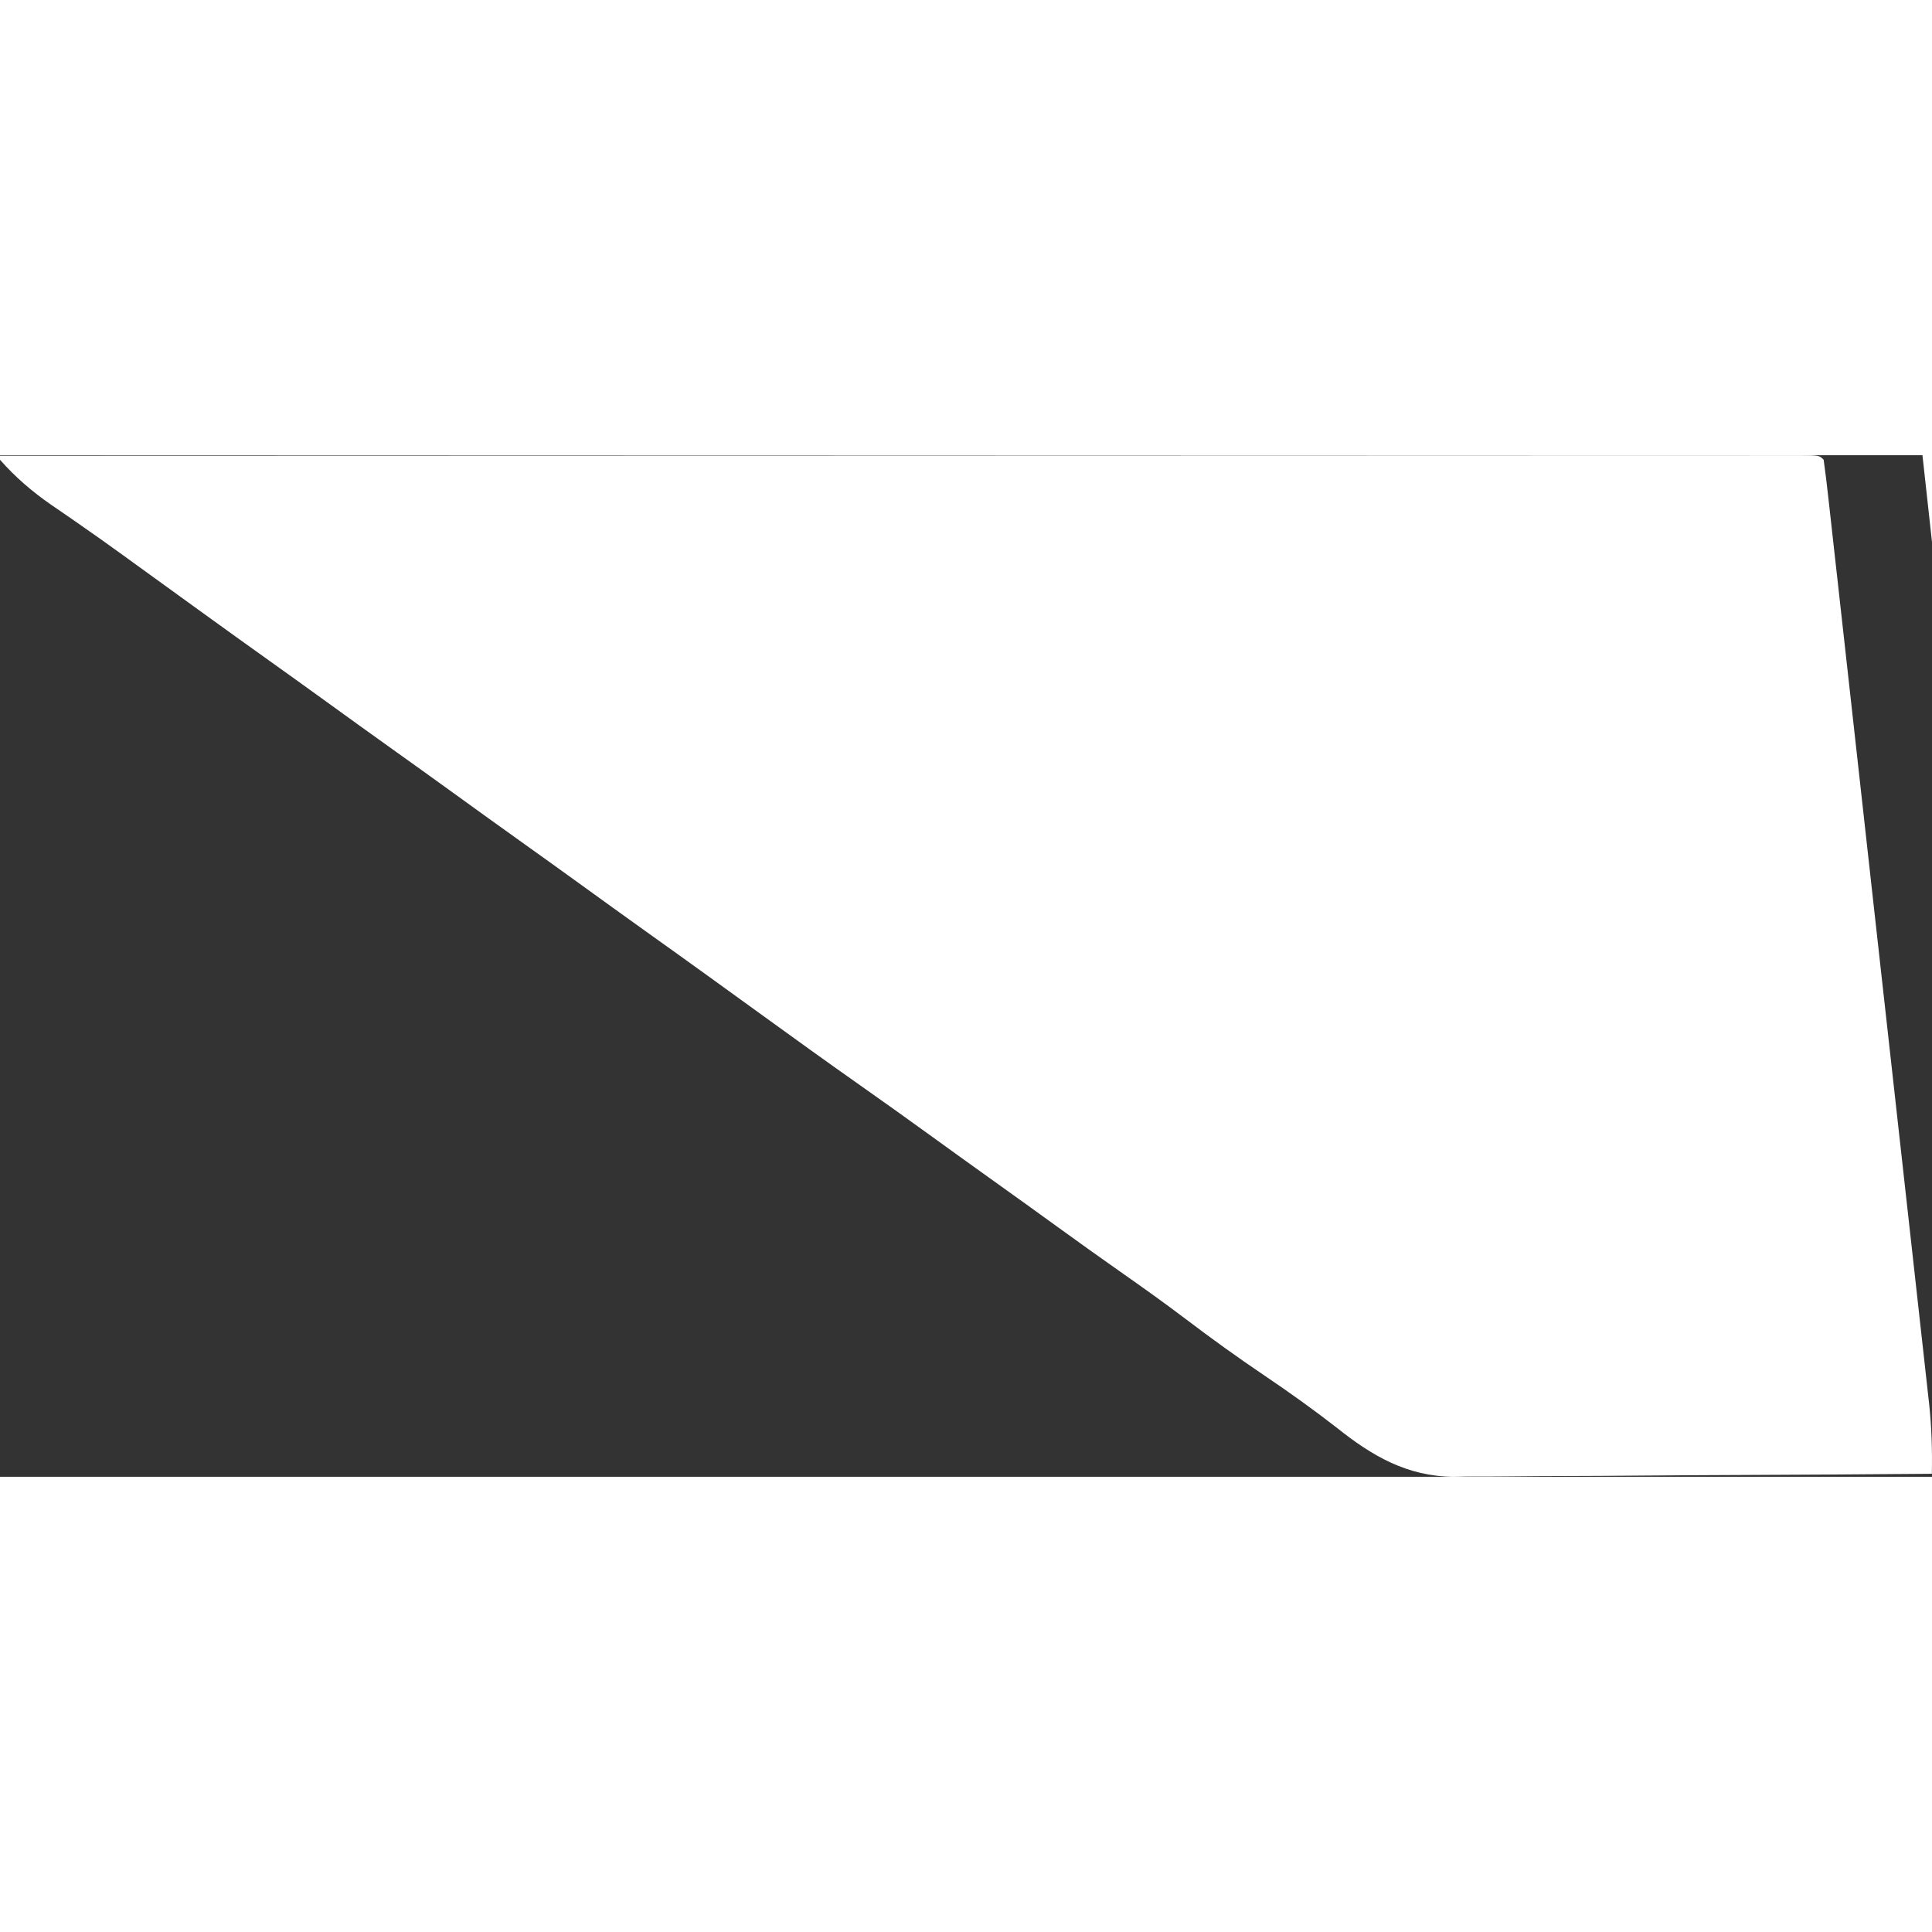 <ns0:svg xmlns:ns0="http://www.w3.org/2000/svg" version="1.1" width="64" height="64" viewBox="408 1022.869 482.033 254.877"><ns0:rect x="408" y="1022.869" width="482.033" height="254.877" fill="#333333" stroke="none"/><ns0:path d="M0 0 C11.234 1.713 22.482 3.143 33.77 4.445 C34.576 4.539 35.383 4.632 36.214 4.728 C42.046 5.4 47.878 6.064 53.711 6.727 C91.322 11.003 91.322 11.003 108.121 13.258 C109.233 13.398 110.345 13.538 111.49 13.682 C126.443 15.768 135.615 23.338 145.899 33.82 C149.206 37.188 152.618 40.328 156.215 43.387 C158.838 45.732 161.303 48.223 163.773 50.727 C166.806 53.801 169.853 56.807 173.148 59.602 C177.46 63.274 181.4 67.297 185.355 71.345 C188.2 74.236 191.106 76.985 194.18 79.633 C199.141 83.92 203.685 88.587 208.273 93.266 C211.452 96.481 214.649 99.599 218.086 102.539 C223.946 107.586 229.284 113.18 234.71 118.684 C239.837 123.877 244.966 129.002 250.55 133.71 C265.895 147.216 267.273 166.224 270.059 185.277 C270.318 187.032 270.579 188.787 270.839 190.542 C271.534 195.235 272.223 199.929 272.909 204.623 C273.338 207.55 273.767 210.477 274.197 213.404 C278.023 239.47 281.801 265.542 285.429 291.636 C285.863 294.755 286.3 297.874 286.742 300.993 C287.258 304.646 287.765 308.3 288.264 311.956 C288.53 313.891 288.805 315.824 289.081 317.758 C292.452 342.815 292.452 342.815 283.97 353.935 C281.307 357.323 278.568 360.643 275.805 363.949 C272.334 368.115 269.04 372.399 265.773 376.727 C260.975 383.06 256.044 389.265 251.012 395.414 C246.131 401.382 241.362 407.432 236.616 413.509 C234.341 416.419 232.057 419.323 229.773 422.227 C227.033 425.713 224.293 429.2 221.559 432.691 C216.329 439.364 211.06 446.004 205.756 452.619 C200.549 459.119 195.409 465.67 190.273 472.227 C184.141 480.057 177.978 487.859 171.756 495.619 C167.008 501.546 162.315 507.514 157.632 513.493 C154.89 516.992 152.142 520.486 149.394 523.981 C147.123 526.87 144.855 529.76 142.594 532.656 C137.153 539.615 131.627 546.495 126.04 553.335 C121.879 558.444 117.862 563.643 113.867 568.883 C110.371 573.428 106.72 577.847 103.09 582.285 C99.747 586.383 96.479 590.521 93.273 594.727 C89.53 599.637 85.682 604.447 81.773 609.227 C77.847 614.028 73.972 618.856 70.211 623.789 C66.151 629.111 61.998 634.349 57.807 639.568 C54.418 643.79 51.053 648.03 47.711 652.289 C47.26 652.864 46.808 653.439 46.344 654.031 C44.092 656.903 41.844 659.777 39.598 662.652 C34.698 668.917 29.742 675.129 24.711 681.289 C19.83 687.265 15.068 693.317 10.395 699.457 C8.389 702.076 6.344 704.658 4.273 707.227 C1.126 706.621 -0.865 705.616 -3.406 703.68 C-4.088 703.164 -4.77 702.648 -5.473 702.117 C-6.526 701.305 -6.526 701.305 -7.602 700.477 C-8.296 699.951 -8.991 699.425 -9.707 698.883 C-13.804 695.766 -17.797 692.552 -21.727 689.227 C-21.3 682.403 -15.842 677.423 -11.414 672.664 C-8.523 669.308 -7.562 666.763 -7.727 662.227 C-9.521 658.824 -9.521 658.824 -11.727 656.227 C-17.96 656.77 -23.115 658.803 -28.852 661.227 C-30.602 661.96 -32.355 662.689 -34.109 663.414 C-34.877 663.738 -35.644 664.061 -36.434 664.395 C-38.871 665.279 -41.156 665.88 -43.727 666.227 C-45.82 664.806 -46.555 663.718 -47.387 661.34 C-48.018 657.414 -45.874 654.345 -43.727 651.227 C-41.364 648.712 -38.896 646.34 -36.402 643.957 C-30.124 637.55 -22.468 629.424 -22.551 620.275 C-22.568 619.537 -22.584 618.799 -22.602 618.039 C-22.615 616.915 -22.615 616.915 -22.629 615.768 C-22.652 613.92 -22.688 612.073 -22.727 610.227 C-34.403 610.972 -39.925 615.11 -47.512 623.492 C-48.589 624.732 -49.661 625.976 -50.727 627.227 C-51.206 627.787 -51.685 628.347 -52.179 628.924 C-54.183 631.288 -56.138 633.682 -58.055 636.117 C-59.727 638.227 -59.727 638.227 -61.727 640.227 C-65.352 640.352 -65.352 640.352 -68.727 640.227 C-69.995 637.69 -69.93 635.81 -69.977 632.977 C-70.002 632.043 -70.028 631.11 -70.055 630.148 C-69.321 623.617 -65.29 619.209 -61.102 614.477 C-60.567 613.862 -60.033 613.248 -59.483 612.615 C-56.404 609.087 -53.266 605.617 -50.102 602.164 C-46.664 598.369 -43.436 594.451 -40.289 590.414 C-39.864 589.875 -39.438 589.335 -39 588.779 C-34.838 583.358 -33.513 579.201 -33.102 572.414 C-33.027 571.253 -32.952 570.091 -32.875 568.895 C-32.826 568.014 -32.777 567.134 -32.727 566.227 C-42.116 567.51 -49.234 568.812 -55.727 576.227 C-56.439 576.983 -57.152 577.74 -57.887 578.52 C-62.544 583.544 -66.871 588.817 -71.184 594.137 C-74.282 597.928 -77.469 601.642 -80.664 605.352 C-81.232 606.016 -81.8 606.68 -82.386 607.364 C-83.187 608.29 -83.187 608.29 -84.004 609.234 C-84.481 609.788 -84.958 610.341 -85.449 610.911 C-86.727 612.227 -86.727 612.227 -88.727 613.227 C-96.256 608.544 -96.256 608.544 -97.977 603.727 C-97.474 596.696 -91.703 591.852 -87.039 586.977 C-85.781 585.644 -84.523 584.31 -83.266 582.977 C-82.658 582.333 -82.049 581.69 -81.423 581.027 C-75.384 574.617 -69.656 568.007 -64.125 561.156 C-61.932 558.478 -59.694 555.851 -57.431 553.232 C-55.163 550.591 -52.945 547.91 -50.727 545.227 C-50.141 544.554 -49.556 543.881 -48.953 543.188 C-44.169 536.91 -44.828 528.793 -44.727 521.227 C-53.733 523.263 -60.376 525.276 -66.727 532.227 C-67.588 533.129 -68.449 534.031 -69.336 534.961 C-74.636 540.575 -79.574 546.43 -84.414 552.445 C-86.926 555.467 -89.551 558.351 -92.227 561.227 C-95.797 565.066 -99.227 568.97 -102.539 573.039 C-103.626 574.371 -103.626 574.371 -104.734 575.73 C-105.987 577.299 -107.215 578.888 -108.406 580.504 C-109.914 582.477 -109.914 582.477 -112.727 585.227 C-116.008 585.227 -117.831 584.674 -120.727 583.227 C-121.062 574.002 -120.627 567.896 -114.164 560.852 C-113.264 559.925 -112.365 558.998 -111.438 558.043 C-108.886 555.392 -106.582 552.665 -104.289 549.789 C-100.631 545.253 -96.779 540.97 -92.813 536.707 C-89.822 533.475 -86.989 530.16 -84.227 526.727 C-80.597 522.216 -76.776 517.957 -72.828 513.729 C-68.874 509.467 -65.262 505.002 -61.699 500.406 C-59.761 498.265 -58.32 497.383 -55.727 496.227 C-54.601 494.394 -54.601 494.394 -53.727 492.227 C-53.149 491.463 -52.572 490.7 -51.977 489.914 C-50.405 487.172 -50.405 487.172 -51.227 483.664 C-53.141 479.276 -55.504 477.338 -59.727 475.227 C-63.894 474.949 -67.042 475.18 -70.727 477.227 C-71.416 478.548 -72.079 479.884 -72.727 481.227 C-77.499 488.022 -83.126 494.117 -88.727 500.227 C-93.341 505.272 -97.865 510.345 -102.164 515.664 C-106.025 520.438 -110.101 524.96 -114.258 529.477 C-117.446 533.028 -120.424 536.73 -123.418 540.445 C-126.697 544.396 -130.167 548.153 -133.66 551.914 C-135.84 554.245 -135.84 554.245 -137.727 557.227 C-141.9 557.032 -143.498 556.431 -146.664 553.602 C-148.727 550.227 -148.727 550.227 -149.039 546.977 C-145.995 538.28 -138.43 531.746 -132.224 525.117 C-128.28 520.889 -124.623 516.482 -121.004 511.973 C-118.508 508.963 -115.889 506.087 -113.227 503.227 C-108.937 498.617 -104.922 493.849 -100.973 488.941 C-97.844 485.159 -94.511 481.579 -91.188 477.969 C-88.816 475.326 -86.574 472.62 -84.352 469.852 C-80.321 464.846 -76.032 460.137 -71.624 455.465 C-66.905 450.444 -66.498 447.345 -66.164 440.602 C-66.121 439.8 -66.078 438.998 -66.033 438.172 C-65.927 436.19 -65.826 434.208 -65.727 432.227 C-66.387 432.557 -67.047 432.887 -67.727 433.227 C-68.579 433.241 -69.431 433.255 -70.309 433.27 C-77.187 433.577 -81.228 435.057 -85.931 439.967 C-88.611 442.99 -91.185 446.087 -93.727 449.227 C-94.949 450.628 -96.176 452.026 -97.414 453.414 C-97.936 454.02 -98.458 454.626 -98.996 455.25 C-101.157 457.718 -103.381 460.125 -105.602 462.539 C-109.726 467.056 -113.606 471.718 -117.445 476.477 C-120.591 480.268 -123.933 483.865 -127.27 487.488 C-129.62 490.108 -131.839 492.792 -134.039 495.539 C-138.667 501.277 -143.667 506.619 -148.707 511.992 C-152.142 515.657 -155.462 519.41 -158.727 523.227 C-159.593 524.234 -159.593 524.234 -160.477 525.262 C-161.896 526.914 -163.312 528.57 -164.727 530.227 C-167.654 528.918 -169.598 527.564 -171.742 525.188 C-172.271 524.607 -172.799 524.027 -173.344 523.43 C-173.883 522.826 -174.421 522.223 -174.977 521.602 C-175.531 520.991 -176.085 520.38 -176.656 519.75 C-178.018 518.247 -179.373 516.737 -180.727 515.227 C-176.617 509.471 -172.096 504.279 -167.301 499.082 C-164.848 496.361 -162.525 493.578 -160.227 490.727 C-156.388 485.969 -152.33 481.469 -148.191 476.973 C-145.799 474.308 -143.534 471.578 -141.289 468.789 C-137.631 464.253 -133.779 459.97 -129.813 455.707 C-126.822 452.475 -123.989 449.16 -121.227 445.727 C-117.592 441.209 -113.759 436.948 -109.812 432.707 C-106.039 428.628 -102.541 424.367 -99.066 420.031 C-95.982 416.334 -92.707 412.829 -89.355 409.373 C-86.639 406.503 -84.928 404.001 -83.727 400.227 C-86.98 398.251 -88.895 398.084 -92.624 398.686 C-94.083 398.912 -94.083 398.912 -95.571 399.143 C-96.619 399.319 -97.666 399.495 -98.746 399.676 C-100.382 399.936 -100.382 399.936 -102.051 400.201 C-105.549 400.76 -109.044 401.337 -112.539 401.914 C-114.851 402.284 -117.163 402.653 -119.475 403.021 C-124.943 403.897 -130.405 404.807 -135.864 405.741 C-138.428 406.176 -140.995 406.592 -143.563 407.006 C-144.911 407.239 -146.258 407.474 -147.605 407.711 C-148.713 407.898 -149.822 408.084 -150.963 408.276 C-155.981 410.002 -158.048 413.979 -160.607 418.396 C-162.896 422.14 -165.572 425.626 -168.164 429.164 C-169.294 430.725 -170.423 432.286 -171.551 433.848 C-172.609 435.308 -173.668 436.767 -174.727 438.227 C-175.162 438.827 -175.597 439.428 -176.045 440.047 C-192.035 462.045 -192.035 462.045 -202.289 466.414 C-203.033 466.738 -203.777 467.061 -204.543 467.395 C-211.008 469.858 -218.366 470.429 -225.078 468.578 C-230.742 466.02 -235.302 461.902 -237.575 456.039 C-239.365 449.9 -240.663 443.779 -241.727 437.477 C-242.801 431.25 -243.958 425.11 -245.477 418.977 C-247.32 410.786 -246.982 402.568 -246.727 394.227 C-246.279 394.625 -245.832 395.023 -245.371 395.434 C-237.759 402.156 -237.759 402.156 -227.98 403.613 C-220.524 402.334 -216.813 395.894 -212.631 390.243 C-207.336 383.182 -200.841 377.808 -193.852 372.477 C-188.162 368.109 -185.314 363.824 -182.727 357.227 C-190.032 355.54 -197.37 354.159 -204.75 352.844 C-205.973 352.625 -207.196 352.405 -208.456 352.18 C-211.026 351.72 -213.596 351.261 -216.167 350.803 C-218.801 350.333 -221.435 349.863 -224.069 349.389 C-227.879 348.705 -231.689 348.024 -235.5 347.344 C-237.272 347.025 -237.272 347.025 -239.079 346.7 C-240.171 346.506 -241.263 346.312 -242.388 346.113 C-243.349 345.941 -244.31 345.77 -245.3 345.593 C-247.812 345.152 -247.812 345.152 -250.727 345.227 C-252.473 347.676 -254.018 350.079 -255.539 352.664 C-256.427 354.132 -257.317 355.6 -258.207 357.066 C-258.852 358.137 -258.852 358.137 -259.509 359.23 C-261.793 362.976 -264.252 366.605 -266.727 370.227 C-269.531 367.825 -270.382 365.694 -271.539 362.227 C-276.75 349.239 -286.655 336.697 -297.727 328.227 C-309.652 318.513 -319.072 306.337 -321.477 290.73 C-322.624 279.239 -321.927 265.443 -314.977 255.664 C-313.406 253.879 -313.406 253.879 -311.727 252.227 C-311.152 251.65 -310.577 251.074 -309.984 250.48 C-306.388 247.13 -302.508 244.351 -298.406 241.652 C-293.7 238.538 -289.009 235.403 -284.336 232.238 C-283.701 231.809 -283.067 231.379 -282.413 230.937 C-280.434 229.596 -278.455 228.255 -276.477 226.914 C-275.791 226.449 -275.105 225.984 -274.398 225.506 C-260.599 216.152 -260.599 216.152 -246.865 206.704 C-244.195 204.859 -241.517 203.026 -238.84 201.191 C-236.739 199.745 -234.639 198.298 -232.539 196.852 C-231.545 196.172 -230.551 195.493 -229.527 194.794 C-219.573 187.913 -213.437 181.471 -209.977 169.789 C-205.306 155.124 -198.731 143.976 -187.727 133.227 C-187.02 132.5 -186.314 131.773 -185.586 131.023 C-172.186 118.032 -153.43 112.266 -136.434 105.528 C-130.124 103.013 -123.919 100.285 -117.764 97.41 C-114.883 96.082 -112.943 95.227 -109.727 95.227 C-110.057 94.567 -110.387 93.907 -110.727 93.227 C-110.767 91.227 -110.77 89.226 -110.727 87.227 C-111.509 87.139 -112.291 87.051 -113.097 86.961 C-117.895 85.99 -122.249 84.264 -126.797 82.48 C-127.756 82.109 -128.714 81.738 -129.702 81.356 C-131.722 80.572 -133.741 79.786 -135.758 78.998 C-138.846 77.791 -141.936 76.593 -145.027 75.396 C-146.992 74.633 -148.957 73.87 -150.922 73.105 C-152.306 72.568 -152.306 72.568 -153.719 72.019 C-155.011 71.514 -155.011 71.514 -156.329 70.998 C-157.083 70.704 -157.838 70.409 -158.616 70.106 C-160.706 69.235 -162.714 68.264 -164.727 67.227 C-161.15 63.025 -156.814 60.978 -151.977 58.539 C-150.239 57.644 -148.502 56.747 -146.766 55.848 C-145.905 55.403 -145.044 54.958 -144.157 54.5 C-140.849 52.767 -137.596 50.949 -134.352 49.102 C-106.892 33.529 -79.213 18.166 -50.852 4.289 C-49.866 3.799 -48.881 3.309 -47.866 2.804 C-32.059 -4.791 -16.801 -2.643 0 0 Z " transform="translate(1612.727,851.773)" style="fill: rgb(255, 255, 255);" id="object-0" /><ns0:path d="M0 0 C0.944 0 1.889 0 2.862 0 C31.103 0.005 59.276 0.205 87.468 2.029 C89.998 2.191 92.529 2.345 95.059 2.496 C198.46 8.745 300.484 25.86 513.938 91.188 C514.599 91.441 515.261 91.694 515.943 91.955 C548.089 104.282 579.707 117.701 610.938 132.188 C611.656 132.521 612.375 132.854 613.115 133.197 C638.503 144.978 663.628 157.108 688.134 170.649 C691.015 172.23 693.908 173.788 696.805 175.34 C709.954 182.386 722.906 189.711 735.747 197.305 C738.559 198.964 741.375 200.615 744.194 202.261 C769.79 217.222 769.79 217.222 778.938 224.188 C779.717 224.774 780.497 225.361 781.301 225.965 C787.628 231.066 791.616 237.115 792.938 245.188 C794.238 263.051 791.264 281.022 789.142 298.722 C788.574 303.477 788.02 308.234 787.465 312.991 C786.488 321.342 785.503 329.693 784.514 338.043 C782.897 351.701 781.296 365.361 779.699 379.021 C779.492 380.788 779.492 380.788 779.282 382.591 C778.715 387.436 778.149 392.281 777.583 397.126 C776.703 404.654 775.822 412.182 774.941 419.711 C770.36 458.838 765.848 497.973 761.379 537.113 C761.299 537.811 761.22 538.508 761.138 539.226 C759.173 556.433 757.21 573.64 755.249 590.847 C752.122 618.28 748.99 645.712 745.857 673.144 C745.512 676.164 745.167 679.184 744.822 682.204 C736.002 759.455 727.127 836.7 709.611 988.899 C708.9 995.074 708.189 1001.249 707.478 1007.424 C707.402 1008.089 707.325 1008.753 707.246 1009.438 C704.539 1032.954 701.837 1056.471 699.138 1079.988 C697.777 1091.84 696.414 1103.693 695.051 1115.545 C694.147 1123.41 693.243 1131.274 692.342 1139.139 C690.392 1156.166 688.421 1173.19 686.407 1190.21 C686.081 1192.968 685.757 1195.726 685.433 1198.485 C684.471 1206.688 683.5 1214.89 682.505 1223.09 C682.074 1226.645 681.647 1230.2 681.232 1233.757 C680.775 1237.661 680.297 1241.562 679.817 1245.463 C679.686 1246.608 679.555 1247.752 679.421 1248.932 C677.959 1260.489 674.451 1271.096 665.131 1278.652 C660.625 1282.091 655.983 1285.329 651.317 1288.545 C648.369 1290.579 645.445 1292.645 642.521 1294.714 C641.127 1295.7 639.731 1296.684 638.334 1297.667 C633.172 1301.3 628.049 1304.984 622.938 1308.688 C616.437 1313.398 609.899 1318.05 603.332 1322.668 C598.172 1326.302 593.048 1329.984 587.938 1333.688 C581.437 1338.398 574.899 1343.05 568.332 1347.668 C563.172 1351.302 558.048 1354.984 552.938 1358.688 C546.437 1363.398 539.899 1368.05 533.332 1372.668 C528.172 1376.302 523.048 1379.984 517.938 1383.688 C511.437 1388.398 504.899 1393.05 498.332 1397.668 C493.172 1401.302 488.048 1404.984 482.938 1408.688 C473.628 1415.431 464.237 1422.056 454.833 1428.667 C446.069 1434.831 437.345 1441.045 428.668 1447.332 C422.922 1451.49 417.134 1455.588 411.332 1459.668 C406.172 1463.302 401.048 1466.984 395.938 1470.688 C389.436 1475.399 382.897 1480.054 376.328 1484.67 C371.205 1488.276 366.129 1491.942 361.062 1495.625 C354.886 1500.113 348.634 1504.469 342.312 1508.75 C335.727 1513.212 329.321 1517.845 322.996 1522.668 C317.14 1527.104 311.089 1531.22 305.004 1535.332 C299.872 1538.817 294.87 1542.427 289.938 1546.188 C283.485 1551.104 276.862 1555.712 270.147 1560.262 C262.375 1565.539 254.768 1571.028 247.176 1576.558 C243.414 1579.296 239.645 1582.024 235.875 1584.75 C235.13 1585.289 234.385 1585.828 233.617 1586.383 C227.885 1590.52 222.115 1594.602 216.332 1598.668 C211.172 1602.302 206.048 1605.984 200.938 1609.688 C191.628 1616.431 182.237 1623.056 172.833 1629.667 C164.069 1635.831 155.345 1642.045 146.668 1648.332 C140.922 1652.49 135.134 1656.588 129.332 1660.668 C124.172 1664.302 119.048 1667.984 113.938 1671.688 C107.437 1676.398 100.899 1681.05 94.332 1685.668 C89.172 1689.302 84.048 1692.984 78.938 1696.688 C71.726 1701.911 64.474 1707.074 57.188 1712.191 C54.237 1714.265 51.302 1716.359 48.375 1718.465 C47.622 1719.004 46.868 1719.544 46.092 1720.099 C44.665 1721.122 43.241 1722.148 41.82 1723.18 C34.773 1728.212 28.592 1732.093 19.703 1731.68 C14.624 1730.776 11.073 1728.159 6.938 1725.188 C5.669 1724.303 4.399 1723.421 3.129 1722.539 C-0.542 1719.978 -4.188 1717.383 -7.829 1714.78 C-10.678 1712.749 -13.539 1710.737 -16.402 1708.725 C-22.953 1704.119 -29.459 1699.458 -35.938 1694.75 C-42.138 1690.247 -48.41 1685.866 -54.75 1681.562 C-61.028 1677.301 -67.203 1672.938 -73.296 1668.417 C-79.265 1664.002 -85.354 1659.764 -91.447 1655.522 C-97.05 1651.614 -102.602 1647.645 -108.125 1643.625 C-114.262 1639.162 -120.471 1634.824 -126.75 1630.562 C-133.028 1626.301 -139.203 1621.938 -145.296 1617.417 C-150.426 1613.623 -155.64 1609.958 -160.875 1606.312 C-167.314 1601.828 -173.714 1597.299 -180.062 1592.688 C-187.185 1587.515 -194.377 1582.452 -201.599 1577.42 C-207.151 1573.546 -212.651 1569.608 -218.125 1565.625 C-224.262 1561.162 -230.471 1556.824 -236.75 1552.562 C-243.096 1548.254 -249.342 1543.844 -255.505 1539.279 C-262.931 1533.784 -270.503 1528.496 -278.062 1523.188 C-280.876 1521.21 -283.689 1519.231 -286.5 1517.25 C-287.2 1516.757 -287.9 1516.264 -288.621 1515.756 C-293.758 1512.129 -298.851 1508.446 -303.938 1504.75 C-310.138 1500.247 -316.41 1495.866 -322.75 1491.562 C-329.028 1487.301 -335.203 1482.938 -341.296 1478.417 C-347.265 1474.002 -353.354 1469.764 -359.447 1465.522 C-365.05 1461.614 -370.602 1457.645 -376.125 1453.625 C-382.202 1449.207 -388.347 1444.908 -394.562 1440.688 C-401.606 1435.905 -408.544 1430.999 -415.431 1425.994 C-420.47 1422.334 -425.533 1418.712 -430.625 1415.125 C-431.323 1414.633 -432.022 1414.141 -432.741 1413.634 C-434.848 1412.151 -436.955 1410.669 -439.062 1409.188 C-441.876 1407.21 -444.689 1405.231 -447.5 1403.25 C-448.2 1402.757 -448.9 1402.264 -449.622 1401.755 C-454.758 1398.129 -459.851 1394.446 -464.938 1390.75 C-471.138 1386.247 -477.41 1381.866 -483.75 1377.562 C-490.097 1373.254 -496.344 1368.844 -502.507 1364.276 C-507.787 1360.369 -513.145 1356.58 -518.521 1352.806 C-523.695 1349.168 -528.822 1345.47 -533.938 1341.75 C-540.138 1337.246 -546.41 1332.866 -552.75 1328.562 C-559.096 1324.254 -565.342 1319.844 -571.505 1315.279 C-576.107 1311.874 -580.757 1308.545 -585.438 1305.25 C-586.145 1304.752 -586.853 1304.254 -587.582 1303.74 C-589.741 1302.222 -591.902 1300.704 -594.062 1299.188 C-599.044 1295.69 -604.022 1292.187 -608.984 1288.662 C-610.377 1287.674 -611.772 1286.688 -613.168 1285.705 C-615.202 1284.271 -617.227 1282.824 -619.25 1281.375 C-619.85 1280.955 -620.449 1280.536 -621.067 1280.103 C-630.052 1273.608 -635.653 1265.326 -637.823 1254.334 C-638.507 1249.667 -638.975 1244.979 -639.451 1240.287 C-639.653 1238.445 -639.856 1236.603 -640.061 1234.761 C-640.506 1230.727 -640.942 1226.693 -641.369 1222.658 C-642.078 1216.004 -642.825 1209.356 -643.578 1202.707 C-644.719 1192.63 -645.849 1182.552 -646.969 1172.473 C-647.044 1171.799 -647.119 1171.125 -647.196 1170.43 C-647.505 1167.644 -647.815 1164.858 -648.124 1162.072 C-648.696 1156.921 -649.268 1151.77 -649.841 1146.619 C-649.926 1145.863 -650.01 1145.107 -650.096 1144.328 C-650.268 1142.783 -650.44 1141.237 -650.612 1139.692 C-652.352 1124.052 -654.089 1108.412 -655.825 1092.772 C-657.088 1081.402 -658.35 1070.032 -659.614 1058.662 C-669.561 969.131 -679.461 879.596 -689.31 790.055 C-689.68 786.692 -690.05 783.329 -690.42 779.966 C-695.254 736.022 -700.085 692.078 -704.908 648.134 C-707.383 625.59 -709.859 603.047 -712.336 580.504 C-712.5 579.011 -712.5 579.011 -712.667 577.487 C-719.981 510.933 -727.366 444.386 -734.8 377.845 C-735.162 374.608 -735.524 371.371 -735.885 368.134 C-737.358 354.951 -738.832 341.768 -740.307 328.585 C-740.612 325.854 -740.918 323.122 -741.223 320.391 C-741.701 316.123 -742.178 311.854 -742.657 307.586 C-742.928 305.161 -743.199 302.736 -743.47 300.311 C-744.366 292.295 -745.282 284.282 -746.227 276.272 C-746.508 273.872 -746.789 271.473 -747.069 269.074 C-747.331 266.851 -747.599 264.628 -747.867 262.406 C-750.298 241.882 -750.298 241.882 -746.062 234.188 C-741.576 228.992 -736.139 225.111 -730.293 221.57 C-729.169 220.888 -728.045 220.206 -726.887 219.503 C-725.675 218.772 -724.462 218.042 -723.25 217.312 C-721.991 216.552 -720.733 215.791 -719.474 215.031 C-707.746 207.953 -695.932 201.026 -684.062 194.188 C-683.181 193.679 -682.299 193.171 -681.391 192.647 C-676.185 189.649 -670.967 186.673 -665.741 183.71 C-663.034 182.171 -660.335 180.619 -657.637 179.066 C-581.493 135.543 -500.074 100.782 -238.602 24.695 C-236.099 24.195 -233.597 23.69 -231.095 23.183 C-176.079 12.069 -120.146 4.136 -64.062 1.188 C-63.364 1.146 -62.666 1.105 -61.946 1.062 C-41.315 -0.142 -20.658 -0.012 0 0 Z M-233.51 60.665 C-236.131 61.201 -238.753 61.729 -241.377 62.253 C-281.804 70.346 -321.541 80.459 -361.062 92.188 C-362.143 92.508 -362.143 92.508 -363.244 92.834 C-430.519 112.816 -495.65 139.255 -559.062 169.188 C-559.743 169.508 -560.424 169.829 -561.126 170.16 C-580 179.065 -598.604 188.454 -617.062 198.188 C-618.188 198.781 -619.314 199.374 -620.474 199.985 C-634.269 207.277 -647.851 214.87 -661.289 222.801 C-666.01 225.584 -670.77 228.292 -675.547 230.977 C-696.34 241.568 -696.34 241.568 -709.607 259.66 C-711.537 270.36 -709.864 282.077 -708.496 292.741 C-708.325 294.134 -708.155 295.527 -707.986 296.92 C-707.62 299.928 -707.248 302.936 -706.872 305.944 C-705.924 313.547 -705.011 321.154 -704.096 328.761 C-703.877 330.587 -703.657 332.412 -703.437 334.238 C-700.832 355.856 -698.424 377.495 -696.043 399.139 C-695.688 402.369 -695.332 405.599 -694.976 408.828 C-693.589 421.425 -692.206 434.023 -690.825 446.62 C-689.448 459.179 -688.067 471.737 -686.687 484.295 C-683.383 514.34 -680.087 544.386 -676.791 574.432 C-675.11 589.752 -673.429 605.072 -671.748 620.393 C-665.758 674.969 -659.771 729.546 -653.788 784.124 C-653.698 784.938 -653.609 785.752 -653.517 786.591 C-651.992 800.507 -650.466 814.422 -648.941 828.338 C-643.938 873.971 -638.932 919.603 -633.922 965.235 C-633.216 971.664 -632.51 978.092 -631.804 984.52 C-631.04 991.48 -630.276 998.439 -629.511 1005.399 C-629.437 1006.076 -629.363 1006.754 -629.286 1007.452 C-627.5 1023.714 -625.714 1039.977 -623.928 1056.239 C-622.878 1065.789 -621.83 1075.34 -620.781 1084.89 C-620.039 1091.648 -619.296 1098.406 -618.553 1105.163 C-616.255 1126.057 -613.972 1146.952 -611.75 1167.854 C-611.434 1170.827 -611.117 1173.8 -610.8 1176.774 C-610.646 1178.21 -610.646 1178.21 -610.49 1179.675 C-610.287 1181.572 -610.084 1183.47 -609.882 1185.368 C-609.309 1190.735 -608.743 1196.103 -608.182 1201.472 C-607.841 1204.723 -607.494 1207.973 -607.146 1211.223 C-606.989 1212.697 -606.835 1214.171 -606.683 1215.646 C-604.882 1233.182 -603.069 1247.928 -589.074 1259.852 C-583.629 1264.075 -577.922 1267.897 -572.202 1271.737 C-568.642 1274.151 -565.134 1276.637 -561.625 1279.125 C-560.568 1279.873 -560.568 1279.873 -559.49 1280.636 C-558.061 1281.647 -556.632 1282.659 -555.204 1283.671 C-551.66 1286.181 -548.111 1288.684 -544.562 1291.188 C-543.146 1292.187 -541.729 1293.187 -540.312 1294.188 C-539.611 1294.682 -538.91 1295.178 -538.188 1295.688 C-496.396 1325.188 -454.604 1354.688 -412.812 1384.188 C-412.111 1384.682 -411.41 1385.177 -410.688 1385.687 C-409.27 1386.688 -407.853 1387.689 -406.435 1388.69 C-402.908 1391.18 -399.38 1393.669 -395.848 1396.152 C-388.59 1401.26 -381.367 1406.408 -374.188 1411.625 C-367.987 1416.128 -361.715 1420.509 -355.375 1424.812 C-349.029 1429.121 -342.783 1433.531 -336.62 1438.096 C-329.194 1443.591 -321.622 1448.879 -314.062 1454.188 C-311.249 1456.165 -308.436 1458.144 -305.625 1460.125 C-304.925 1460.618 -304.225 1461.111 -303.504 1461.619 C-298.367 1465.246 -293.274 1468.929 -288.188 1472.625 C-282.047 1477.084 -275.84 1481.425 -269.562 1485.688 C-262.519 1490.47 -255.581 1495.376 -248.694 1500.381 C-241.568 1505.558 -234.376 1510.637 -227.171 1515.704 C-223.632 1518.194 -220.098 1520.691 -216.562 1523.188 C-215.146 1524.188 -213.729 1525.188 -212.312 1526.188 C-203.812 1532.188 -195.312 1538.188 -186.812 1544.188 C-186.111 1544.682 -185.41 1545.177 -184.688 1545.687 C-183.27 1546.688 -181.853 1547.689 -180.435 1548.69 C-176.908 1551.18 -173.38 1553.669 -169.848 1556.152 C-162.614 1561.243 -155.41 1566.369 -148.25 1571.562 C-141.064 1576.774 -133.81 1581.88 -126.526 1586.954 C-120.975 1590.829 -115.474 1594.767 -110 1598.75 C-103.863 1603.213 -97.654 1607.551 -91.375 1611.812 C-85.098 1616.074 -78.924 1620.436 -72.831 1624.956 C-65.17 1630.62 -57.329 1636.028 -49.514 1641.475 C-45.792 1644.075 -42.083 1646.692 -38.375 1649.312 C-37.686 1649.8 -36.996 1650.287 -36.286 1650.789 C-34.903 1651.766 -33.521 1652.743 -32.139 1653.72 C-29.325 1655.709 -26.51 1657.696 -23.694 1659.683 C-22.274 1660.685 -20.854 1661.688 -19.435 1662.69 C-15.908 1665.181 -12.379 1667.669 -8.848 1670.152 C1.474 1677.416 11.722 1684.777 21.938 1692.188 C27.118 1689.332 31.942 1686.191 36.75 1682.75 C37.483 1682.229 38.216 1681.708 38.971 1681.172 C45.072 1676.828 51.14 1672.439 57.204 1668.045 C62.951 1663.886 68.74 1659.788 74.543 1655.707 C79.703 1652.073 84.827 1648.391 89.938 1644.688 C96.438 1639.977 102.976 1635.325 109.543 1630.707 C114.703 1627.073 119.827 1623.391 124.938 1619.688 C131.44 1614.976 137.98 1610.321 144.55 1605.703 C149.647 1602.114 154.704 1598.473 159.75 1594.812 C166.935 1589.602 174.188 1584.498 181.469 1579.423 C187.813 1574.993 194.097 1570.485 200.359 1565.941 C205.358 1562.318 210.387 1558.739 215.438 1555.188 C221.302 1551.064 227.132 1546.894 232.938 1542.688 C239.438 1537.977 245.976 1533.325 252.543 1528.707 C257.703 1525.073 262.827 1521.391 267.938 1517.688 C274.438 1512.977 280.976 1508.325 287.543 1503.707 C292.703 1500.073 297.827 1496.391 302.938 1492.688 C309.438 1487.977 315.976 1483.325 322.543 1478.707 C327.703 1475.073 332.827 1471.391 337.938 1467.688 C344.438 1462.977 350.976 1458.325 357.543 1453.707 C362.703 1450.073 367.827 1446.391 372.938 1442.688 C379.438 1437.977 385.976 1433.325 392.543 1428.707 C397.703 1425.073 402.827 1421.391 407.938 1417.688 C414.438 1412.977 420.976 1408.325 427.543 1403.707 C432.703 1400.073 437.827 1396.391 442.938 1392.688 C449.438 1387.977 455.976 1383.325 462.543 1378.707 C467.703 1375.073 472.827 1371.391 477.938 1367.688 C483.743 1363.481 489.573 1359.312 495.438 1355.188 C504.328 1348.933 513.136 1342.566 521.938 1336.188 C531.434 1329.305 540.949 1322.453 550.543 1315.707 C555.703 1312.073 560.827 1308.391 565.938 1304.688 C572.438 1299.977 578.976 1295.325 585.543 1290.707 C591.462 1286.539 597.332 1282.306 603.189 1278.052 C606.935 1275.336 610.696 1272.649 614.5 1270.016 C634.616 1256.553 634.616 1256.553 644.646 1235.371 C644.817 1234.023 644.976 1232.672 645.126 1231.321 C645.253 1230.248 645.253 1230.248 645.382 1229.152 C650.974 1181.888 656.481 1134.614 661.868 1087.326 C663.684 1071.39 665.503 1055.455 667.324 1039.52 C667.416 1038.714 667.508 1037.908 667.603 1037.078 C672.252 996.381 676.937 955.688 681.624 914.995 C682.167 910.285 682.71 905.575 683.252 900.865 C685.242 883.588 687.232 866.311 689.223 849.034 C694.086 806.821 698.948 764.608 703.805 722.395 C703.918 721.412 704.031 720.43 704.147 719.418 C711.472 655.757 718.748 592.09 725.942 528.414 C731.281 481.157 736.665 433.908 742.312 386.688 C742.445 385.58 742.577 384.473 742.714 383.333 C745.091 363.463 747.492 343.597 750.004 323.744 C750.272 321.624 750.538 319.503 750.805 317.382 C751.56 311.378 752.322 305.376 753.113 299.377 C756.859 273.228 756.859 273.228 747.699 249.332 C740.161 240.156 730.139 234.888 719.938 229.188 C718.959 228.637 717.981 228.086 716.973 227.519 C641.653 185.134 564.048 148.136 454.938 109.188 C454.161 108.924 453.384 108.66 452.584 108.389 C410.155 94.01 367.081 81.88 323.441 71.768 C321.084 71.221 318.729 70.671 316.373 70.12 C219.111 47.488 119.317 37.076 -233.51 60.665 Z " transform="translate(1588.062,333.812)" style="fill: rgb(255, 255, 255);" id="object-1" /><ns0:path d="M0 0 C1.013 0.46 2.027 0.92 3.071 1.394 C36.662 16.651 70.089 32.639 102.355 50.541 C105.031 52.017 107.716 53.472 110.406 54.922 C124.116 62.316 137.611 70.041 151 78 C151.792 78.467 152.585 78.934 153.401 79.415 C171.878 90.339 187.546 102.533 194 124 C198.843 145.378 193.635 169.587 190.676 190.938 C189.387 200.25 188.169 209.571 186.943 218.891 C186.504 222.226 186.063 225.559 185.623 228.893 C182.473 252.781 179.566 276.696 176.75 300.625 C176.611 301.807 176.472 302.989 176.328 304.207 C169.402 363.08 163.041 422.016 156.619 480.944 C150.166 540.147 143.646 599.342 137.004 658.523 C136.919 659.282 136.834 660.041 136.746 660.823 C134.064 684.716 131.377 708.608 128.688 732.5 C128.602 733.262 128.516 734.024 128.428 734.809 C127.48 743.231 126.532 751.654 125.583 760.077 C124.147 772.84 122.71 785.602 121.274 798.365 C120.86 802.046 120.446 805.726 120.031 809.407 C115.734 847.589 111.456 885.774 107.229 923.964 C106.882 927.096 106.535 930.228 106.188 933.36 C104.223 951.112 102.258 968.864 100.308 986.617 C99.594 993.109 98.878 999.6 98.16 1006.091 C97.761 1009.706 97.362 1013.321 96.968 1016.936 C95.447 1030.873 93.843 1044.799 92.036 1058.701 C91.892 1059.876 91.748 1061.051 91.6 1062.262 C89.461 1078.188 83.98 1088.544 71.328 1098.5 C65.093 1103.225 58.725 1107.77 52.358 1112.315 C48.585 1115.011 44.823 1117.723 41.062 1120.438 C40.323 1120.971 39.584 1121.504 38.822 1122.054 C33.357 1126.003 27.923 1129.994 22.5 1134 C12.646 1141.279 2.714 1148.448 -7.229 1155.604 C-15.771 1161.753 -24.286 1167.933 -32.75 1174.188 C-39.267 1179.003 -45.821 1183.759 -52.426 1188.453 C-56.549 1191.385 -60.65 1194.348 -64.75 1197.312 C-65.508 1197.86 -66.266 1198.408 -67.047 1198.973 C-68.593 1200.091 -70.139 1201.209 -71.686 1202.327 C-74.709 1204.513 -77.734 1206.697 -80.759 1208.881 C-82.256 1209.963 -83.754 1211.045 -85.251 1212.126 C-88.987 1214.825 -92.724 1217.522 -96.465 1220.215 C-104.259 1225.829 -112.025 1231.479 -119.75 1237.188 C-126.267 1242.003 -132.821 1246.759 -139.426 1251.453 C-143.549 1254.385 -147.65 1257.348 -151.75 1260.312 C-152.508 1260.86 -153.266 1261.408 -154.047 1261.973 C-155.593 1263.091 -157.139 1264.209 -158.686 1265.327 C-162.456 1268.053 -166.228 1270.776 -170 1273.5 C-171.5 1274.583 -173 1275.667 -174.5 1276.75 C-201.5 1296.25 -201.5 1296.25 -203.75 1297.875 C-205.251 1298.959 -206.751 1300.043 -208.252 1301.127 C-211.988 1303.826 -215.725 1306.523 -219.465 1309.215 C-227.259 1314.829 -235.025 1320.479 -242.75 1326.188 C-249.267 1331.003 -255.821 1335.759 -262.426 1340.453 C-266.549 1343.385 -270.65 1346.348 -274.75 1349.312 C-275.508 1349.86 -276.266 1350.408 -277.047 1350.973 C-278.593 1352.091 -280.139 1353.209 -281.686 1354.327 C-285.456 1357.053 -289.228 1359.776 -293 1362.5 C-294.5 1363.583 -296 1364.667 -297.5 1365.75 C-378.5 1424.25 -378.5 1424.25 -380.75 1425.875 C-382.251 1426.959 -383.751 1428.043 -385.252 1429.127 C-388.988 1431.826 -392.725 1434.523 -396.465 1437.215 C-404.175 1442.768 -411.858 1448.354 -419.5 1454 C-429.354 1461.279 -439.286 1468.448 -449.229 1475.604 C-457.686 1481.692 -466.119 1487.809 -474.5 1494 C-513.673 1522.908 -513.673 1522.908 -522.625 1523.062 C-533.198 1521.267 -542.506 1512.507 -550.801 1506.172 C-554.923 1503.034 -559.132 1500.033 -563.375 1497.062 C-571.544 1491.335 -579.637 1485.508 -587.716 1479.654 C-591.559 1476.871 -595.404 1474.091 -599.25 1471.312 C-600.379 1470.497 -600.379 1470.497 -601.531 1469.664 C-606.011 1466.429 -610.5 1463.208 -615 1460 C-620.264 1456.248 -625.511 1452.473 -630.75 1448.688 C-631.507 1448.14 -632.264 1447.593 -633.045 1447.03 C-636.882 1444.256 -640.717 1441.481 -644.551 1438.703 C-651.838 1433.427 -659.141 1428.177 -666.5 1423 C-674.628 1417.282 -682.687 1411.472 -690.734 1405.641 C-694.486 1402.924 -698.243 1400.212 -702 1397.5 C-703.5 1396.417 -705 1395.333 -706.5 1394.25 C-707.242 1393.714 -707.985 1393.178 -708.75 1392.625 C-715.5 1387.75 -715.5 1387.75 -717.75 1386.125 C-719.249 1385.042 -720.749 1383.96 -722.248 1382.877 C-726.012 1380.159 -729.775 1377.439 -733.535 1374.715 C-740.827 1369.434 -748.136 1364.18 -755.5 1359 C-763.628 1353.282 -771.687 1347.472 -779.734 1341.641 C-783.486 1338.924 -787.243 1336.212 -791 1333.5 C-792.5 1332.417 -794 1331.333 -795.5 1330.25 C-796.242 1329.714 -796.985 1329.178 -797.75 1328.625 C-804.5 1323.75 -804.5 1323.75 -806.751 1322.124 C-808.248 1321.043 -809.744 1319.962 -811.241 1318.882 C-815.042 1316.137 -818.842 1313.392 -822.641 1310.645 C-829.415 1305.747 -836.193 1300.853 -843 1296 C-852.143 1289.483 -861.234 1282.893 -870.332 1276.313 C-877.876 1270.858 -885.419 1265.404 -893 1260 C-902.143 1253.483 -911.234 1246.893 -920.332 1240.313 C-927.876 1234.858 -935.419 1229.404 -943 1224 C-950.587 1218.592 -958.136 1213.133 -965.686 1207.673 C-969.456 1204.947 -973.228 1202.224 -977 1199.5 C-981.548 1196.216 -986.095 1192.932 -990.641 1189.645 C-997.415 1184.747 -1004.193 1179.853 -1011 1175 C-1020.143 1168.483 -1029.234 1161.893 -1038.332 1155.313 C-1045.876 1149.858 -1053.419 1144.404 -1061 1139 C-1070.143 1132.483 -1079.234 1125.893 -1088.332 1119.313 C-1090.638 1117.646 -1092.944 1115.979 -1095.25 1114.312 C-1095.996 1113.773 -1096.742 1113.234 -1097.51 1112.678 C-1101.588 1109.732 -1105.676 1106.803 -1109.778 1103.893 C-1111.503 1102.667 -1113.223 1101.435 -1114.941 1100.199 C-1116.837 1098.836 -1118.739 1097.483 -1120.652 1096.145 C-1131.166 1088.5 -1134.494 1079.459 -1136.496 1066.885 C-1136.93 1063.558 -1137.31 1060.23 -1137.671 1056.894 C-1137.814 1055.625 -1137.958 1054.357 -1138.106 1053.05 C-1138.502 1049.555 -1138.888 1046.06 -1139.272 1042.564 C-1139.691 1038.769 -1140.119 1034.975 -1140.546 1031.18 C-1141.385 1023.702 -1142.216 1016.222 -1143.043 1008.742 C-1143.728 1002.551 -1144.417 996.36 -1145.108 990.17 C-1145.208 989.278 -1145.308 988.385 -1145.41 987.466 C-1145.613 985.649 -1145.816 983.832 -1146.019 982.015 C-1148.698 958.012 -1151.353 934.006 -1154 910 C-1154.105 909.052 -1154.209 908.105 -1154.317 907.129 C-1160.363 852.304 -1166.355 797.473 -1172.334 742.641 C-1173.899 728.292 -1175.465 713.943 -1177.031 699.594 C-1177.144 698.559 -1177.258 697.524 -1177.374 696.458 C-1177.945 691.225 -1178.517 685.992 -1179.088 680.758 C-1180.223 670.372 -1181.357 659.986 -1182.491 649.6 C-1182.602 648.58 -1182.713 647.561 -1182.828 646.51 C-1184.487 631.318 -1186.145 616.125 -1187.803 600.933 C-1192.45 558.346 -1197.101 515.76 -1201.766 473.176 C-1202.006 470.979 -1202.247 468.782 -1202.488 466.585 C-1203.282 459.329 -1204.077 452.073 -1204.872 444.818 C-1211.312 386.022 -1217.733 327.224 -1224.104 268.42 C-1224.683 263.082 -1225.262 257.744 -1225.843 252.407 C-1229.13 222.151 -1232.361 191.889 -1235.469 161.614 C-1235.783 158.556 -1236.099 155.499 -1236.417 152.443 C-1236.788 148.873 -1237.154 145.303 -1237.516 141.733 C-1237.712 139.809 -1237.913 137.884 -1238.115 135.96 C-1240.115 116.044 -1240.115 116.044 -1234.859 109.137 C-1227.182 100.314 -1217.488 94.654 -1207.609 88.603 C-1205.044 87.027 -1202.491 85.433 -1199.941 83.832 C-1179.667 71.131 -1158.922 59.243 -1137.993 47.659 C-1136.106 46.613 -1134.221 45.564 -1132.339 44.509 C-1099.488 26.108 -1065.485 9.533 -1030.893 -5.323 C-1027.287 -6.872 -1023.697 -8.454 -1020.109 -10.043 C-936.313 -46.912 -847.52 -73.787 -567.69 -111.867 C-565.357 -111.982 -563.024 -112.101 -560.691 -112.223 C-461.635 -117.229 -361.755 -106.869 0 0 Z M-606 -73 C-606.873 -72.932 -607.746 -72.864 -608.645 -72.794 C-694.693 -66.053 -779.35 -51.152 -1005 24 C-1006.153 24.495 -1007.307 24.989 -1008.495 25.499 C-1015.696 28.594 -1022.861 31.765 -1030 35 C-1031.097 35.497 -1032.195 35.995 -1033.326 36.507 C-1062.527 49.806 -1091.56 63.845 -1119.519 79.604 C-1122.153 81.086 -1124.797 82.551 -1127.441 84.016 C-1146.283 94.499 -1164.761 105.652 -1182.938 117.25 C-1183.929 117.876 -1183.929 117.876 -1184.941 118.514 C-1188.757 120.985 -1191.896 123.686 -1195 127 C-1195.722 127.743 -1196.444 128.485 -1197.188 129.25 C-1201.231 135.386 -1201.299 142.319 -1200.489 149.41 C-1200.409 150.218 -1200.329 151.026 -1200.246 151.859 C-1199.97 154.59 -1199.673 157.317 -1199.377 160.046 C-1199.168 162.067 -1198.96 164.089 -1198.753 166.111 C-1198.166 171.801 -1197.56 177.489 -1196.951 183.177 C-1196.415 188.207 -1195.889 193.238 -1195.363 198.27 C-1193.373 217.297 -1191.333 236.32 -1189.286 255.342 C-1188.995 258.043 -1188.705 260.744 -1188.414 263.446 C-1181.818 324.775 -1175.14 386.094 -1168.446 447.413 C-1166.576 464.544 -1164.707 481.675 -1162.84 498.807 C-1162.706 500.032 -1162.573 501.258 -1162.435 502.521 C-1161.895 507.479 -1161.354 512.438 -1160.814 517.397 C-1155.905 562.424 -1150.993 607.451 -1146.078 652.477 C-1142.753 682.935 -1139.43 713.392 -1136.11 743.851 C-1133.036 772.059 -1129.959 800.268 -1126.879 828.476 C-1126.803 829.174 -1126.726 829.872 -1126.648 830.591 C-1126.572 831.285 -1126.496 831.98 -1126.418 832.695 C-1126.343 833.385 -1126.267 834.075 -1126.19 834.786 C-1126.039 836.169 -1125.888 837.553 -1125.737 838.936 C-1124.651 848.879 -1123.566 858.823 -1122.482 868.766 C-1119.374 897.283 -1116.246 925.799 -1113.076 954.309 C-1112.336 960.968 -1111.599 967.627 -1110.865 974.287 C-1109.615 985.633 -1108.353 996.978 -1107.071 1008.32 C-1106.474 1013.599 -1105.882 1018.878 -1105.304 1024.159 C-1104.773 1028.994 -1104.229 1033.828 -1103.672 1038.661 C-1103.473 1040.418 -1103.278 1042.175 -1103.089 1043.933 C-1101.933 1054.664 -1100.783 1063.807 -1093 1072 C-1090.546 1073.967 -1087.976 1075.735 -1085.375 1077.5 C-1083.839 1078.563 -1082.304 1079.627 -1080.77 1080.691 C-1079.98 1081.237 -1079.191 1081.782 -1078.377 1082.344 C-1074.572 1084.995 -1070.817 1087.715 -1067.062 1090.438 C-1066.317 1090.977 -1065.572 1091.516 -1064.804 1092.072 C-1063.291 1093.167 -1061.779 1094.263 -1060.266 1095.359 C-1056.514 1098.076 -1052.757 1100.788 -1049 1103.5 C-1044.486 1106.759 -1039.973 1110.019 -1035.465 1113.285 C-1028.173 1118.566 -1020.864 1123.82 -1013.5 1129 C-1005.372 1134.718 -997.313 1140.528 -989.266 1146.359 C-985.514 1149.076 -981.757 1151.788 -978 1154.5 C-973.486 1157.759 -968.973 1161.019 -964.465 1164.285 C-957.173 1169.566 -949.864 1174.82 -942.5 1180 C-934.372 1185.718 -926.313 1191.528 -918.266 1197.359 C-914.514 1200.076 -910.757 1202.788 -907 1205.5 C-902.486 1208.759 -897.973 1212.019 -893.465 1215.285 C-886.173 1220.566 -878.864 1225.82 -871.5 1231 C-863.372 1236.718 -855.313 1242.528 -847.266 1248.359 C-843.514 1251.076 -839.757 1253.788 -836 1256.5 C-831.486 1259.759 -826.973 1263.019 -822.465 1266.285 C-815.173 1271.566 -807.864 1276.82 -800.5 1282 C-792.378 1287.714 -784.325 1293.519 -776.284 1299.346 C-772.441 1302.129 -768.596 1304.909 -764.75 1307.688 C-763.621 1308.503 -763.621 1308.503 -762.469 1309.336 C-757.432 1312.973 -752.381 1316.591 -747.321 1320.197 C-742.594 1323.567 -737.89 1326.97 -733.188 1330.375 C-727.319 1334.622 -721.426 1338.832 -715.5 1343 C-705.845 1349.792 -696.288 1356.718 -686.729 1363.646 C-678.684 1369.475 -670.626 1375.283 -662.5 1381 C-652.845 1387.792 -643.288 1394.718 -633.729 1401.646 C-625.684 1407.475 -617.626 1413.283 -609.5 1419 C-601.378 1424.714 -593.325 1430.519 -585.284 1436.346 C-581.441 1439.129 -577.596 1441.909 -573.75 1444.688 C-572.621 1445.503 -572.621 1445.503 -571.469 1446.336 C-566.439 1449.968 -561.398 1453.583 -556.343 1457.179 C-553.007 1459.555 -549.687 1461.953 -546.379 1464.367 C-545.58 1464.949 -544.782 1465.53 -543.959 1466.129 C-542.405 1467.261 -540.853 1468.397 -539.303 1469.535 C-530.549 1476.315 -530.549 1476.315 -520.022 1478.387 C-513.373 1477.115 -507.774 1472.571 -502.562 1468.5 C-497.017 1464.253 -491.415 1460.124 -485.688 1456.125 C-479.497 1451.794 -473.385 1447.37 -467.312 1442.875 C-461.333 1438.449 -455.332 1434.061 -449.268 1429.751 C-444.579 1426.418 -439.912 1423.057 -435.25 1419.688 C-434.492 1419.14 -433.734 1418.592 -432.953 1418.027 C-431.407 1416.909 -429.861 1415.791 -428.314 1414.673 C-424.544 1411.947 -420.772 1409.224 -417 1406.5 C-415.5 1405.417 -414 1404.333 -412.5 1403.25 C-264 1296 -264 1296 -167.25 1226.125 C-165.749 1225.041 -164.249 1223.957 -162.748 1222.873 C-159.012 1220.174 -155.275 1217.477 -151.535 1214.785 C-143.741 1209.171 -135.975 1203.521 -128.25 1197.812 C-121.733 1192.997 -115.179 1188.241 -108.574 1183.547 C-104.451 1180.615 -100.35 1177.652 -96.25 1174.688 C-95.492 1174.14 -94.734 1173.592 -93.953 1173.027 C-92.407 1171.909 -90.861 1170.791 -89.314 1169.673 C-85.544 1166.947 -81.772 1164.224 -78 1161.5 C-76.5 1160.417 -75 1159.333 -73.5 1158.25 C-10.5 1112.75 -10.5 1112.75 -8.25 1111.125 C-6.749 1110.041 -5.249 1108.957 -3.748 1107.873 C-0.012 1105.174 3.725 1102.477 7.465 1099.785 C11.983 1096.532 16.494 1093.269 21 1090 C21.828 1089.399 22.656 1088.799 23.509 1088.18 C26.051 1086.333 28.589 1084.48 31.125 1082.625 C32.279 1081.787 32.279 1081.787 33.457 1080.932 C43.594 1073.711 43.594 1073.711 51.375 1064.188 C51.836 1063.439 52.298 1062.69 52.773 1061.918 C55.822 1054.665 56.415 1046.457 57.28 1038.694 C57.395 1037.688 57.511 1036.683 57.63 1035.647 C58.02 1032.237 58.405 1028.825 58.789 1025.414 C59.078 1022.879 59.367 1020.345 59.656 1017.81 C60.387 1011.402 61.113 1004.994 61.838 998.585 C62.459 993.085 63.083 987.585 63.709 982.086 C72.679 903.166 81.546 824.234 90.43 745.305 C92.355 728.199 94.281 711.094 96.207 693.988 C96.295 693.204 96.384 692.42 96.475 691.612 C102.307 639.825 108.161 588.04 114.031 536.257 C114.422 532.805 114.813 529.353 115.205 525.901 C118.714 494.941 122.223 463.982 125.738 433.023 C127.828 414.613 129.917 396.203 132.004 377.793 C132.088 377.055 132.171 376.318 132.257 375.558 C137.59 328.507 142.867 281.45 148.094 234.387 C148.338 232.191 148.582 229.996 148.826 227.8 C149.745 219.524 150.664 211.249 151.581 202.973 C151.856 200.497 152.13 198.021 152.405 195.545 C153.149 188.84 153.888 182.135 154.623 175.429 C154.887 173.027 155.153 170.625 155.42 168.223 C155.846 164.396 156.267 160.568 156.687 156.74 C156.819 155.568 156.95 154.396 157.086 153.188 C158.746 139.646 158.746 139.646 153.83 127.289 C149.767 122.35 145.225 119.238 139.75 116 C138.838 115.449 137.926 114.898 136.987 114.33 C134.001 112.535 131.003 110.764 128 109 C126.473 108.101 126.473 108.101 124.915 107.185 C81.124 81.507 36.447 57.647 -9.904 36.937 C-11.935 36.029 -13.965 35.118 -15.995 34.206 C-48.958 19.411 -82.546 6.43 -116.739 -5.227 C-118.975 -5.992 -121.209 -6.762 -123.442 -7.534 C-217.77 -40.127 -316.25 -59.777 -443.111 -71.787 C-445.063 -71.931 -447.015 -72.077 -448.967 -72.225 C-501.02 -76.157 -553.917 -77.093 -606 -73 Z " transform="translate(2132,491)" style="fill: rgb(255, 255, 255);" id="object-2" /><ns0:path d="M0 0 C273.57 0 547.14 0 829 0 C830.245 7.47 831.41 14.822 832.228 22.331 C832.335 23.297 832.443 24.264 832.554 25.259 C832.911 28.458 833.262 31.656 833.614 34.855 C833.87 37.164 834.126 39.473 834.383 41.782 C835.076 48.023 835.765 54.264 836.453 60.505 C837.174 67.044 837.899 73.583 838.623 80.121 C839.915 91.793 841.204 103.466 842.491 115.139 C843.659 125.719 844.829 136.299 846.001 146.879 C847.511 160.496 849.017 174.113 850.521 187.73 C851.095 192.926 851.67 198.122 852.246 203.317 C852.923 209.428 853.598 215.539 854.27 221.65 C854.518 223.894 854.766 226.138 855.015 228.382 C855.355 231.441 855.691 234.499 856.026 237.558 C856.126 238.45 856.226 239.341 856.329 240.26 C856.757 244.193 857.126 248.036 857 252 C850.589 252.812 844.34 253.151 837.882 253.158 C836.899 253.163 835.915 253.168 834.902 253.173 C831.615 253.188 828.329 253.197 825.042 253.205 C822.664 253.215 820.286 253.225 817.909 253.235 C812.079 253.26 806.25 253.279 800.421 253.297 C793.48 253.318 786.539 253.345 779.599 253.372 C762.982 253.435 746.365 253.488 729.749 253.54 C721.929 253.565 714.11 253.591 706.29 253.617 C623.808 253.892 541.325 254.119 455.238 254.179 C446.894 254.185 438.551 254.195 430.208 254.208 C420.12 254.224 410.032 254.232 399.944 254.23 C394.858 254.229 389.771 254.231 384.685 254.242 C380.063 254.252 375.441 254.252 370.819 254.244 C369.16 254.243 367.501 254.246 365.842 254.252 C343.164 254.33 330.349 249.049 312.383 235.758 C308.587 232.958 304.763 230.197 300.938 227.438 C299.821 226.63 299.821 226.63 298.682 225.807 C292.949 221.668 287.178 217.586 281.394 213.519 C275.47 209.347 269.598 205.107 263.73 200.855 C258.679 197.2 253.6 193.587 248.5 190 C238.845 183.208 229.288 176.282 219.729 169.354 C210.989 163.022 202.224 156.728 193.394 150.519 C187.47 146.347 181.598 142.107 175.73 137.855 C170.679 134.2 165.6 130.587 160.5 127 C152.372 121.282 144.313 115.472 136.266 109.641 C132.514 106.924 128.757 104.212 125 101.5 C120.452 98.216 115.905 94.932 111.359 91.645 C104.585 86.747 97.807 81.853 91 77 C85.736 73.248 80.489 69.473 75.25 65.688 C74.493 65.14 73.736 64.593 72.955 64.03 C69.118 61.256 65.283 58.481 61.449 55.703 C54.162 50.427 46.858 45.177 39.5 40 C4.059 15.059 4.059 15.059 0 11 C0 7.37 0 3.74 0 0 Z " transform="translate(0,721)" style="fill: rgb(255, 255, 255);" id="object-3" /><ns0:path d="M0 0 C1.156 -0.002 2.313 -0.004 3.504 -0.007 C5.422 -0.003 5.422 -0.003 7.379 0.001 C8.75 0 10.122 -0.001 11.493 -0.002 C15.286 -0.005 19.08 -0.002 22.873 0.002 C26.99 0.005 31.108 0.003 35.225 0.001 C42.449 -0.001 49.673 0.001 56.898 0.005 C67.64 0.011 78.382 0.011 89.125 0.01 C107.193 0.009 125.261 0.012 143.329 0.018 C161.226 0.024 179.123 0.028 197.02 0.029 C198.131 0.029 199.243 0.029 200.388 0.03 C206.033 0.03 211.679 0.03 217.324 0.03 C257.337 0.033 297.35 0.039 337.363 0.049 C376.241 0.058 415.12 0.065 453.998 0.069 C455.795 0.069 455.795 0.069 457.628 0.07 C469.657 0.071 481.686 0.072 493.715 0.074 C518.22 0.076 542.726 0.079 567.231 0.082 C568.358 0.082 569.485 0.082 570.646 0.082 C645.926 0.091 721.205 0.107 796.485 0.124 C796.578 2.207 796.645 4.291 796.7 6.375 C796.76 8.116 796.76 8.116 796.821 9.892 C796.44 13.559 795.73 14.674 793.04 17.105 C791.51 18.217 789.948 19.285 788.36 20.312 C787.537 20.895 786.714 21.478 785.866 22.079 C783.429 23.798 780.96 25.461 778.485 27.124 C776.707 28.385 774.942 29.664 773.178 30.945 C771.514 32.149 769.837 33.333 768.157 34.515 C763.827 37.575 759.563 40.724 755.297 43.874 C754.494 44.467 753.691 45.06 752.864 45.671 C751.223 46.884 749.582 48.097 747.941 49.31 C743.958 52.252 739.972 55.188 735.985 58.124 C731.221 61.633 726.458 65.143 721.7 68.659 C713.252 74.899 704.775 81.095 696.252 87.232 C688.416 92.881 680.645 98.617 672.876 104.358 C668.915 107.284 664.95 110.204 660.985 113.124 C659.402 114.291 657.818 115.458 656.235 116.624 C627.735 137.624 599.235 158.624 570.735 179.624 C569.951 180.202 569.167 180.779 568.36 181.374 C566.777 182.54 565.195 183.706 563.612 184.872 C559.639 187.799 555.668 190.727 551.7 193.659 C543.256 199.896 534.786 206.091 526.265 212.221 C521.527 215.635 516.817 219.085 512.123 222.56 C479.916 246.401 479.916 246.401 461.381 246.441 C460.383 246.451 459.385 246.461 458.356 246.471 C454.994 246.501 451.633 246.518 448.271 246.534 C445.82 246.552 443.37 246.572 440.92 246.592 C434.845 246.638 428.77 246.675 422.696 246.707 C417.609 246.733 412.523 246.764 407.437 246.797 C326.345 247.322 245.25 247.277 164.156 247.254 C147.96 247.249 131.764 247.25 115.568 247.255 C96.447 247.26 77.326 247.262 58.205 247.259 C56.177 247.259 54.148 247.258 52.12 247.258 C51.123 247.258 50.127 247.258 49.1 247.258 C42.118 247.257 35.137 247.258 28.155 247.26 C19.736 247.263 11.316 247.263 2.897 247.257 C-1.384 247.255 -5.664 247.254 -9.945 247.257 C-13.854 247.26 -17.762 247.258 -21.67 247.253 C-23.086 247.252 -24.502 247.252 -25.918 247.255 C-27.833 247.258 -29.749 247.254 -31.664 247.25 C-32.729 247.25 -33.794 247.25 -34.892 247.25 C-37.515 247.124 -37.515 247.124 -40.515 246.124 C-35.063 194.592 -29.297 143.094 -23.448 91.606 C-22.77 85.633 -22.094 79.66 -21.42 73.687 C-20.586 66.302 -19.748 58.919 -18.905 51.536 C-18.468 47.703 -18.032 43.87 -17.601 40.036 C-17.2 36.479 -16.795 32.923 -16.386 29.367 C-16.168 27.462 -15.955 25.558 -15.743 23.653 C-13.735 6.344 -13.735 6.344 -8.515 1.124 C-5.402 0.087 -3.264 -0.001 0 0 Z " transform="translate(2403.515,719.876)" style="fill: rgb(255, 255, 255);" id="object-4" /><ns0:path d="M0 0 C57.82 -0.023 115.64 -0.04 173.46 -0.051 C180.278 -0.052 187.096 -0.054 193.915 -0.055 C194.593 -0.055 195.272 -0.055 195.971 -0.055 C217.984 -0.06 239.997 -0.067 262.009 -0.076 C285.261 -0.086 308.513 -0.092 331.765 -0.094 C345.702 -0.095 359.64 -0.1 373.577 -0.108 C383.121 -0.113 392.664 -0.115 402.208 -0.114 C407.723 -0.113 413.237 -0.114 418.752 -0.119 C423.792 -0.124 428.832 -0.124 433.872 -0.121 C435.704 -0.12 437.536 -0.122 439.368 -0.125 C441.841 -0.129 444.314 -0.127 446.787 -0.123 C447.512 -0.126 448.238 -0.128 448.986 -0.131 C453.886 -0.114 453.886 -0.114 455 1 C455.433 4.093 455.807 7.175 456.145 10.278 C456.256 11.264 456.367 12.25 456.482 13.266 C456.856 16.598 457.224 19.93 457.592 23.261 C457.858 25.639 458.124 28.017 458.391 30.395 C459.04 36.202 459.686 42.009 460.329 47.817 C460.853 52.54 461.378 57.263 461.904 61.986 C461.979 62.657 462.053 63.328 462.13 64.02 C462.282 65.384 462.434 66.748 462.586 68.112 C464.013 80.921 465.435 93.73 466.854 106.539 C468.152 118.247 469.456 129.954 470.763 141.661 C472.105 153.682 473.443 165.703 474.777 177.725 C474.928 179.086 475.079 180.448 475.23 181.81 C475.342 182.815 475.342 182.815 475.455 183.84 C475.978 188.551 476.504 193.261 477.03 197.971 C477.74 204.324 478.445 210.677 479.145 217.032 C479.403 219.361 479.663 221.69 479.924 224.019 C480.282 227.205 480.633 230.392 480.982 233.579 C481.138 234.952 481.138 234.952 481.298 236.354 C481.935 242.258 482.117 248.064 482 254 C465.388 254.14 448.776 254.246 432.163 254.311 C424.449 254.342 416.734 254.384 409.02 254.453 C402.291 254.513 395.563 254.551 388.834 254.565 C385.276 254.572 381.718 254.59 378.159 254.634 C374.174 254.683 370.19 254.684 366.204 254.681 C365.041 254.703 363.878 254.724 362.68 254.747 C351.066 254.66 342.315 249.547 333.438 242.438 C327.593 237.906 321.633 233.632 315.5 229.5 C308.827 224.99 302.325 220.319 295.914 215.447 C290.528 211.365 285.036 207.453 279.502 203.574 C274.241 199.884 269.018 196.144 263.812 192.375 C258.553 188.567 253.288 184.768 248 181 C242.712 177.232 237.447 173.433 232.188 169.625 C226.319 165.378 220.426 161.168 214.5 157 C206.378 151.286 198.325 145.481 190.284 139.654 C186.441 136.871 182.596 134.091 178.75 131.312 C177.997 130.769 177.245 130.225 176.469 129.664 C171.434 126.029 166.385 122.412 161.327 118.808 C155.758 114.835 150.215 110.825 144.672 106.816 C140.125 103.53 135.569 100.256 131 97 C124.871 92.632 118.77 88.226 112.672 83.816 C108.125 80.53 103.569 77.256 99 74 C92.871 69.632 86.77 65.226 80.672 60.816 C76.125 57.53 71.569 54.256 67 51 C61.736 47.248 56.489 43.473 51.25 39.688 C50.493 39.14 49.736 38.593 48.955 38.03 C45.118 35.256 41.283 32.481 37.449 29.703 C35.945 28.615 34.441 27.526 32.938 26.438 C32.201 25.903 31.464 25.369 30.705 24.819 C26.94 22.096 23.157 19.404 19.336 16.762 C18.577 16.235 17.818 15.707 17.035 15.164 C15.609 14.177 14.179 13.195 12.744 12.22 C8.021 8.946 3.801 5.328 0 1 C0 0.67 0 0.34 0 0 Z " transform="translate(408,1023)" style="fill: rgb(255, 255, 255);" id="object-5" /><ns0:path d="M0 0 C146.85 0 293.7 0 445 0 C436.291 8.709 426.918 16.231 416.848 23.285 C412.45 26.369 408.132 29.557 403.812 32.75 C403.01 33.343 402.207 33.935 401.38 34.546 C399.739 35.759 398.097 36.972 396.456 38.186 C392.474 41.128 388.487 44.064 384.5 47 C382.917 48.167 381.333 49.333 379.75 50.5 C344.917 76.167 310.083 101.833 275.25 127.5 C274.466 128.078 273.682 128.655 272.875 129.25 C271.292 130.416 269.71 131.582 268.127 132.748 C264.154 135.674 260.183 138.603 256.215 141.535 C247.767 147.775 239.29 153.971 230.767 160.108 C222.128 166.337 213.565 172.67 205 179 C191.984 188.62 178.908 198.15 165.771 207.604 C163.534 209.215 161.298 210.826 159.062 212.438 C158.328 212.967 157.593 213.496 156.835 214.042 C152.04 217.504 147.281 221.011 142.535 224.54 C126.663 236.322 112.455 245.838 92.129 246.617 C91.247 246.655 90.365 246.692 89.456 246.731 C75.421 247.251 61.366 247.152 47.324 247.129 C44.918 247.125 42.512 247.123 40.106 247.122 C17.392 247.11 -5.302 246.94 -28 246 C-27.369 233.028 -25.998 220.184 -24.516 207.286 C-24.261 205.04 -24.006 202.795 -23.752 200.549 C-23.065 194.5 -22.374 188.452 -21.681 182.404 C-20.956 176.063 -20.235 169.722 -19.513 163.38 C-18.224 152.071 -16.932 140.762 -15.638 129.453 C-14.465 119.197 -13.295 108.941 -12.129 98.684 C-10.627 85.477 -9.121 72.27 -7.613 59.064 C-7.037 54.025 -6.463 48.986 -5.89 43.947 C-5.217 38.029 -4.541 32.111 -3.861 26.193 C-3.612 24.017 -3.364 21.841 -3.118 19.665 C-2.782 16.706 -2.442 13.747 -2.101 10.789 C-2.003 9.918 -1.905 9.048 -1.805 8.151 C-1.114 2.228 -1.114 2.228 0 0 Z " transform="translate(2357,1024)" style="fill: rgb(255, 255, 255);" id="object-6" /><ns0:path d="M0 0 C20.13 0 40.26 0 61 0 C59.704 3.887 57.373 5.108 54.125 7.312 C52.839 8.208 51.554 9.105 50.27 10.004 C49.578 10.486 48.887 10.968 48.174 11.465 C44.344 14.169 40.581 16.962 36.812 19.75 C35.193 20.947 33.573 22.143 31.953 23.34 C31.139 23.942 30.325 24.544 29.486 25.164 C26.988 27.009 24.487 28.851 21.984 30.691 C20.344 31.898 18.703 33.105 17.062 34.312 C15.88 35.182 15.88 35.182 14.674 36.07 C9.099 40.176 3.562 44.328 -1.945 48.523 C-4 50 -4 50 -5 50 C-4.419 38.6 -3.326 27.328 -1.938 16 C-1.298 10.72 -0.659 5.44 0 0 Z " transform="translate(2321,1333)" style="fill: rgb(255, 255, 255);" id="object-7" /><ns0:path d="M0 0 C5.977 -0.074 11.954 -0.129 17.932 -0.165 C19.963 -0.18 21.994 -0.2 24.025 -0.226 C26.954 -0.263 29.883 -0.28 32.812 -0.293 C33.712 -0.308 34.611 -0.324 35.538 -0.34 C42.265 -0.342 47.817 0.655 53.375 4.75 C57.601 10.602 57.282 17.394 57.188 24.312 C57.187 25.199 57.186 26.085 57.186 26.998 C57.146 33.048 56.703 38.993 56 45 C49.447 41.034 43.281 36.769 37.254 32.041 C32.83 28.59 28.288 25.337 23.688 22.125 C15.312 16.273 7.137 10.177 -1 4 C-0.67 2.68 -0.34 1.36 0 0 Z " transform="translate(843,1333)" style="fill: rgb(255, 255, 255);" id="object-8" /></ns0:svg>